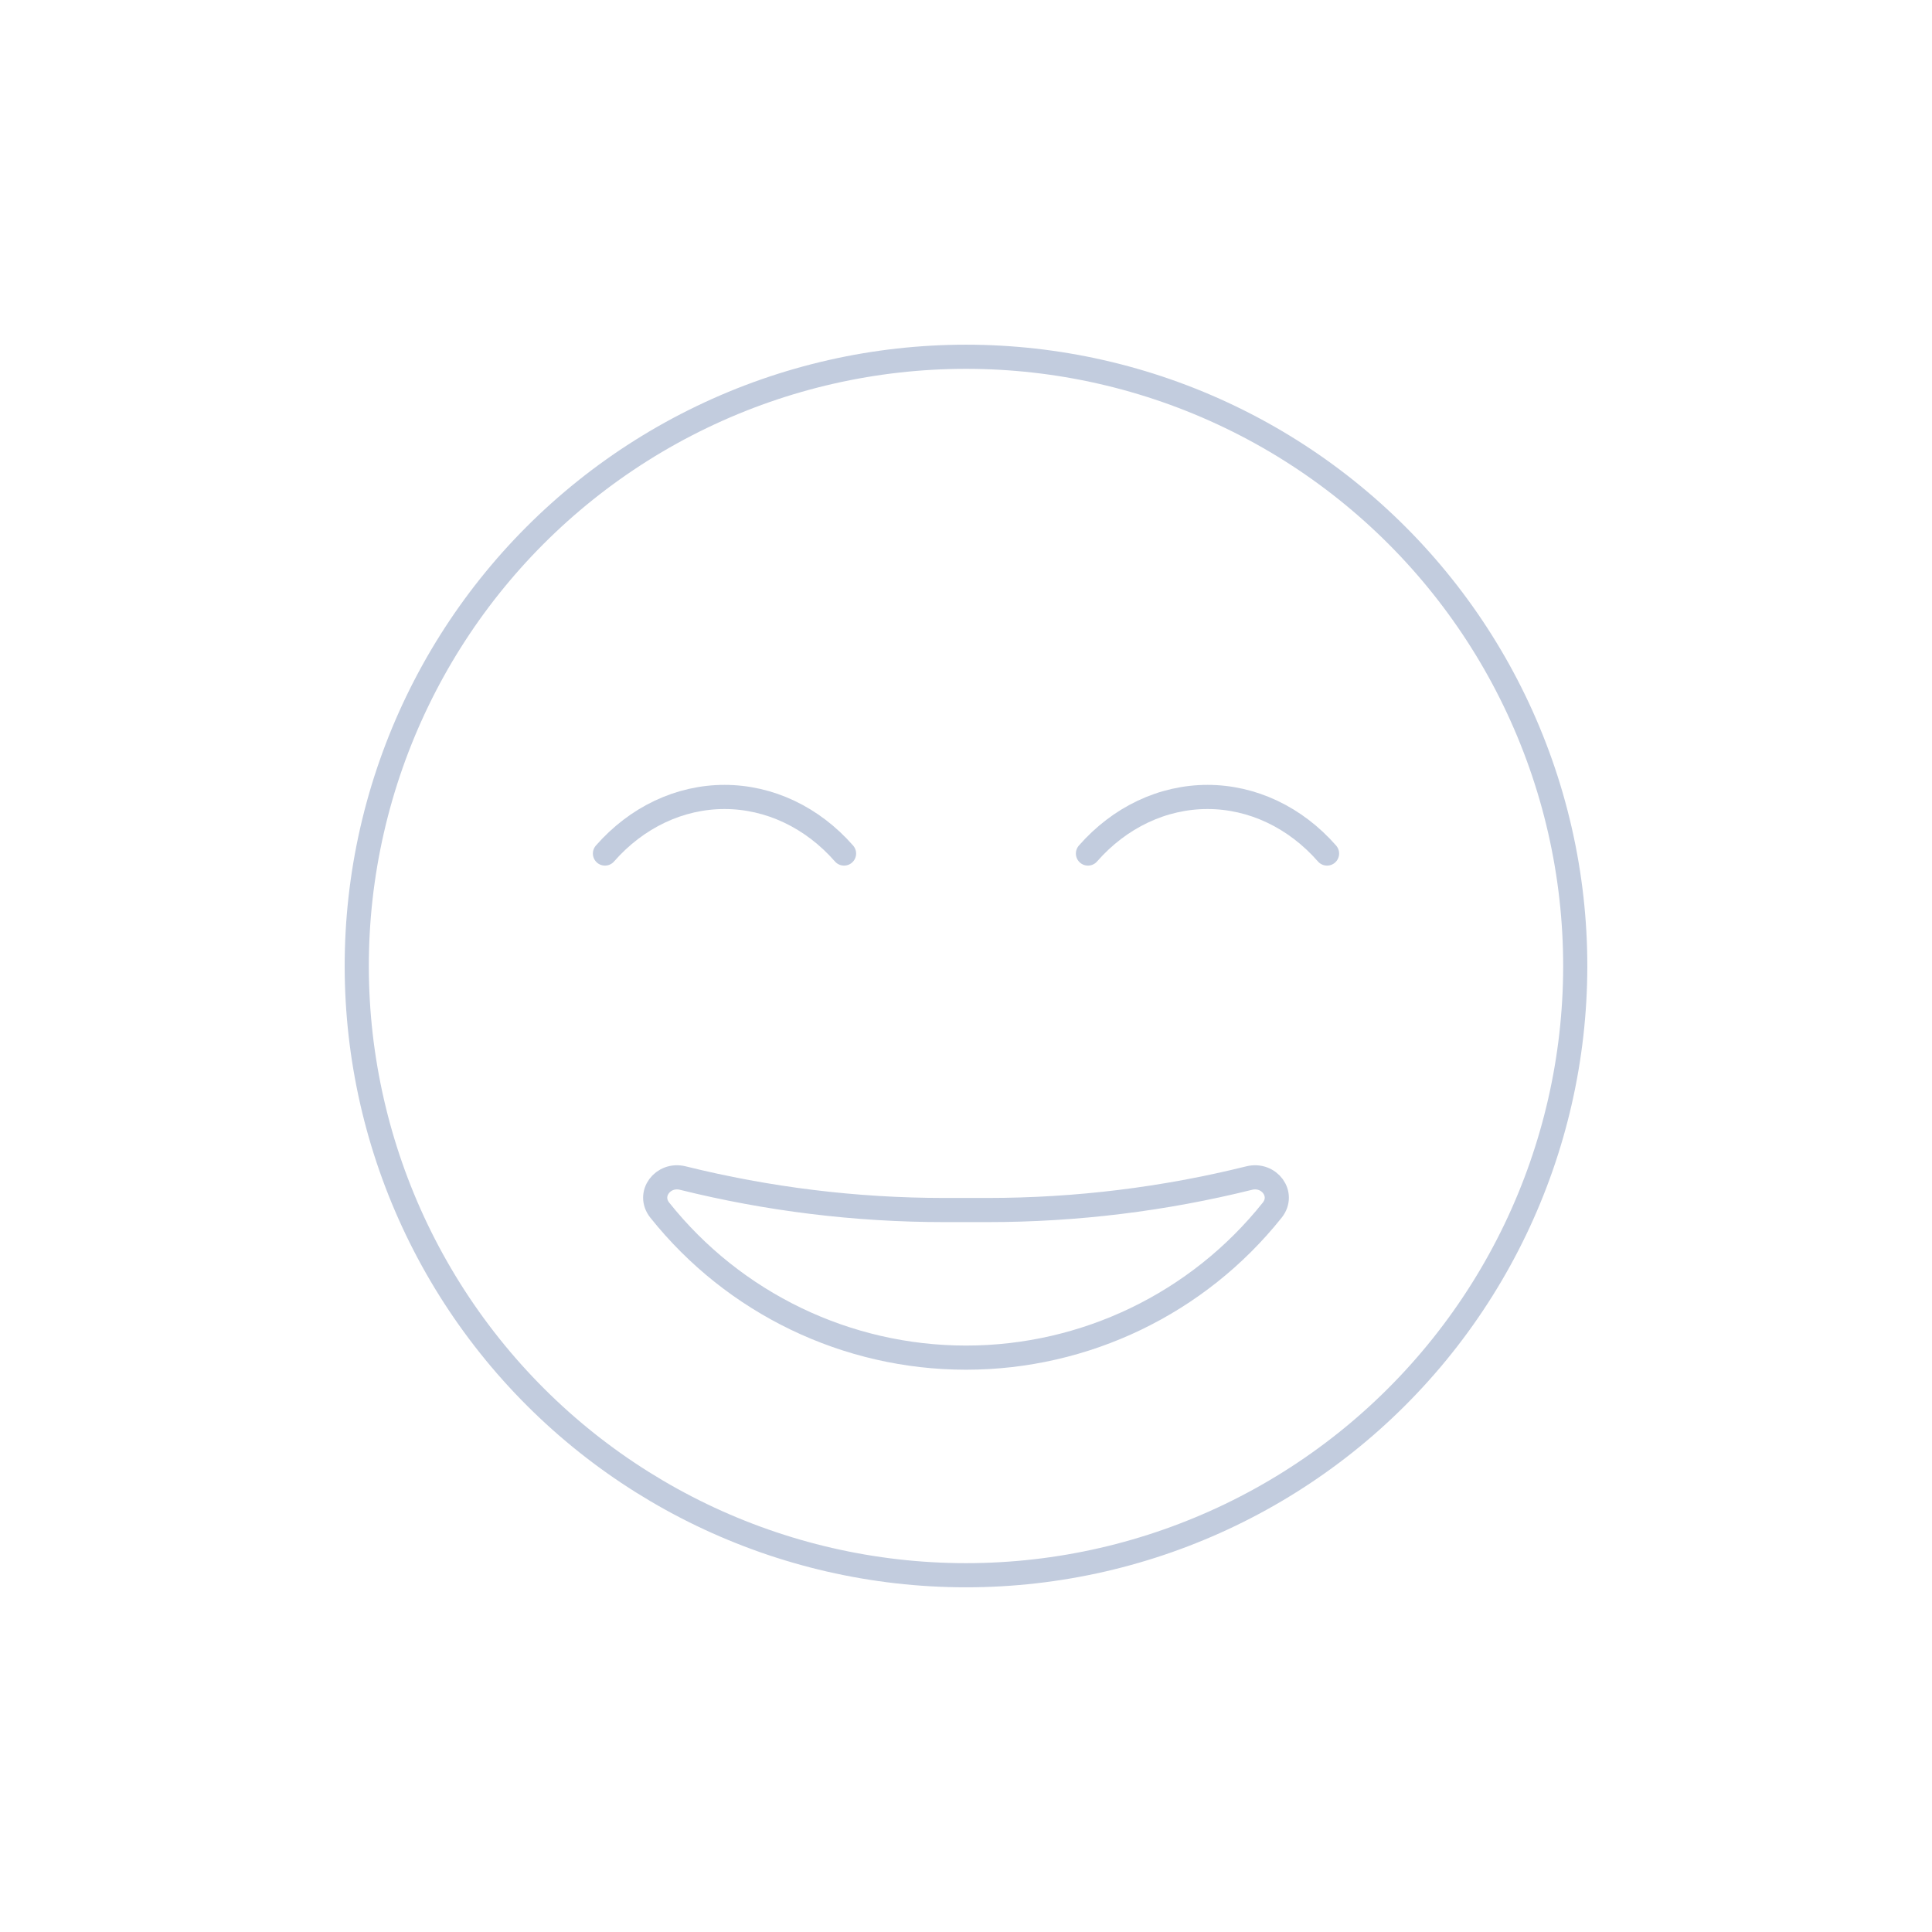 <svg width="80" height="80" viewBox="0 0 80 80" fill="none" xmlns="http://www.w3.org/2000/svg">
  <path d="M29.054 17.271C35.971 13.94 44.029 13.94 50.946 17.271C57.863 20.602 62.886 26.902 64.595 34.386C66.303 41.871 64.51 49.727 59.723 55.729C54.937 61.731 47.677 65.227 40 65.227C32.323 65.227 25.063 61.731 20.277 55.729C15.49 49.727 13.697 41.871 15.405 34.386C17.114 26.902 22.137 20.602 29.054 17.271Z" stroke="#C2CCDE" stroke-linecap="round" stroke-linejoin="round" />
  <path d="M28.273 48.781C27.448 48.577 26.791 49.447 27.321 50.111C30.398 53.97 35.065 56.217 40 56.217C44.935 56.217 49.602 53.97 52.679 50.111C53.209 49.447 52.552 48.577 51.727 48.781C48.217 49.652 44.581 50.105 40.891 50.105H39.109C35.419 50.105 31.783 49.652 28.273 48.781Z" stroke="#C2CCDE" stroke-linecap="round" stroke-linejoin="round" />
  <path d="M34.95 35.343C34.3 34.6 33.528 34.011 32.679 33.609C31.829 33.207 30.919 33 30 33C29.081 33 28.171 33.207 27.321 33.609C26.472 34.011 25.7 34.6 25.05 35.343" stroke="#C2CCDE" stroke-linecap="round" stroke-linejoin="round" />
  <path d="M54.95 35.343C54.3 34.6 53.528 34.011 52.679 33.609C51.83 33.207 50.919 33 50 33C49.081 33 48.17 33.207 47.321 33.609C46.472 34.011 45.7 34.6 45.05 35.343" stroke="#C2CCDE" stroke-linecap="round" stroke-linejoin="round" />
</svg>